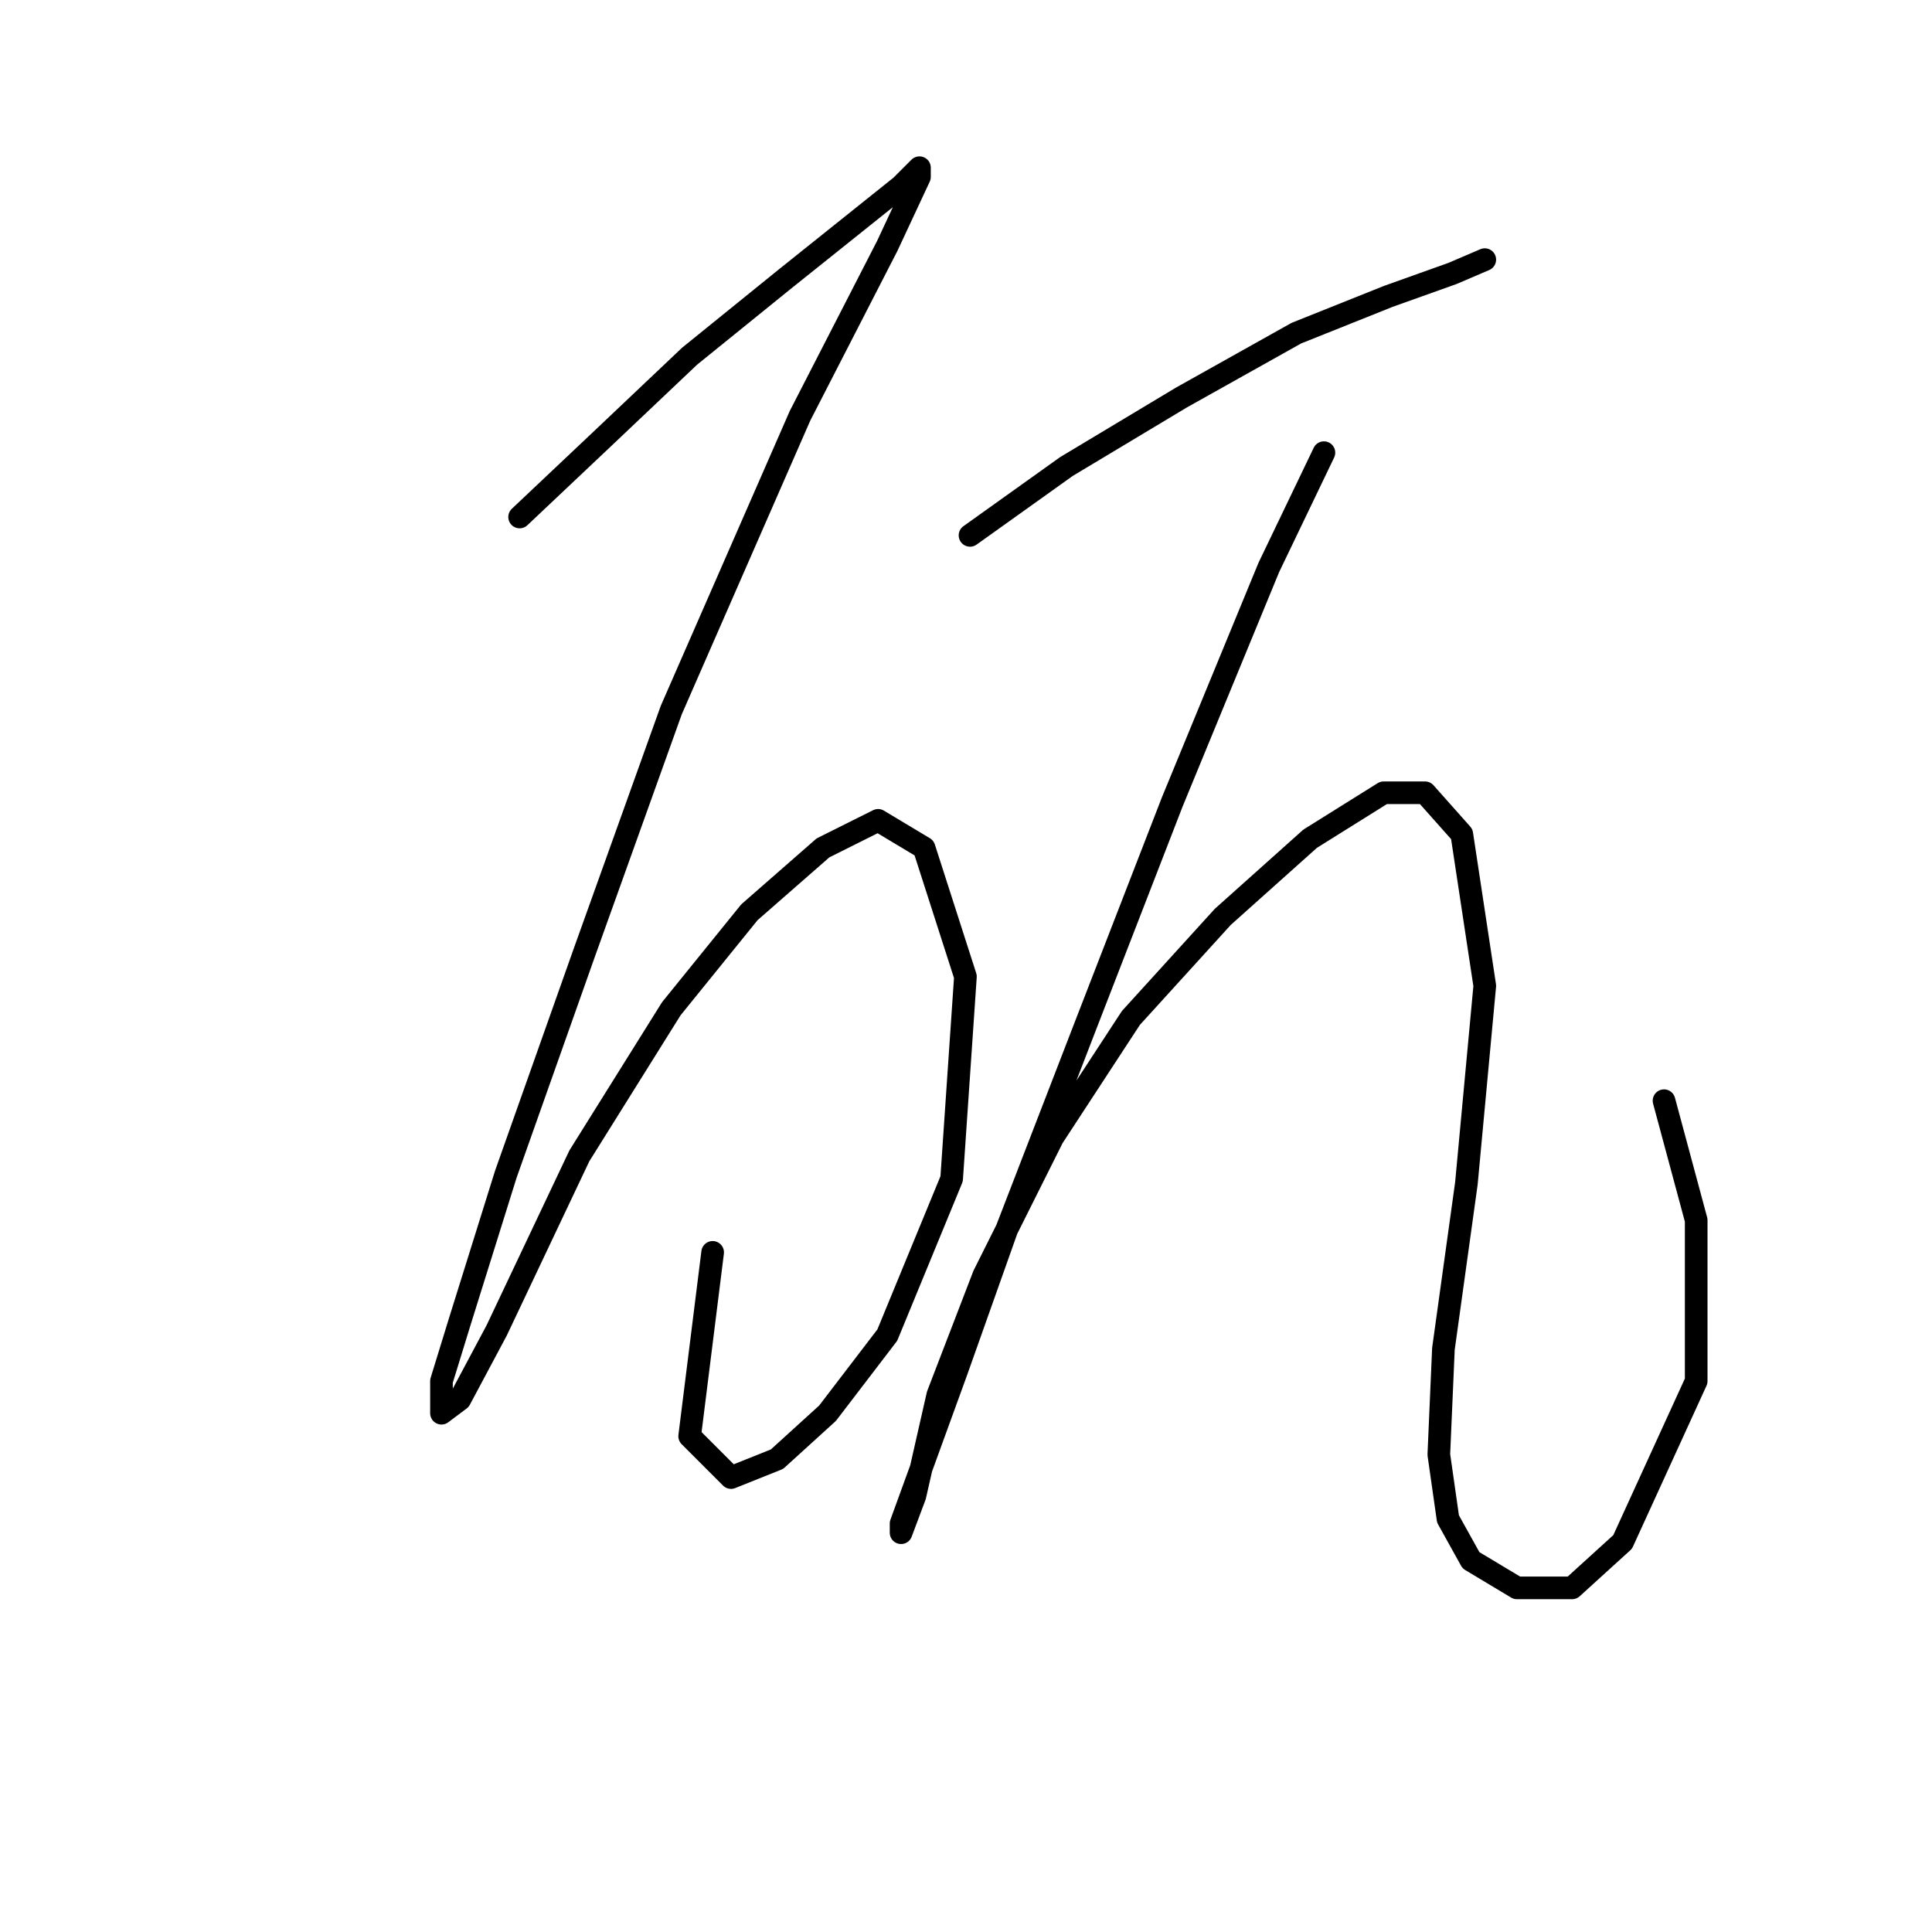 <?xml version="1.0" standalone="no"?>
    <svg width="256" height="256" xmlns="http://www.w3.org/2000/svg" version="1.1">
    <polyline stroke="black" stroke-width="3" stroke-linecap="round" fill="transparent" stroke-linejoin="round" points="68.851 68.505 79.813 58.152 91.384 47.19 104.173 36.837 113.308 29.529 119.398 24.657 121.834 22.221 121.834 23.439 117.571 32.574 106 55.107 88.948 94.083 77.377 126.36 67.024 155.592 60.934 175.08 58.498 182.996 58.498 187.259 60.934 185.432 65.806 176.298 76.768 153.156 88.948 133.668 99.301 120.879 109.045 112.353 116.353 108.699 122.443 112.353 127.924 129.405 126.097 156.201 117.571 176.907 109.654 187.259 102.955 193.349 96.865 195.785 91.384 190.304 94.429 165.945 94.429 165.945 " />
        <polyline stroke="black" stroke-width="3" stroke-linecap="round" fill="transparent" stroke-linejoin="round" points="128.533 70.941 141.322 61.806 156.547 52.671 171.772 44.145 183.952 39.273 192.477 36.228 196.74 34.401 196.74 34.401 " />
        <polyline stroke="black" stroke-width="3" stroke-linecap="round" fill="transparent" stroke-linejoin="round" points="175.426 59.979 168.118 75.204 155.329 106.263 143.758 136.104 133.405 162.9 126.706 181.779 121.834 195.176 119.398 201.875 119.398 203.093 121.225 198.221 124.27 184.823 130.36 168.99 139.495 150.72 149.848 134.886 162.028 121.488 173.599 111.135 183.343 105.045 188.823 105.045 193.695 110.526 196.74 130.623 194.304 156.81 191.26 178.734 190.651 192.74 191.868 201.266 194.913 206.747 201.003 210.401 208.311 210.401 215.01 204.311 224.754 182.996 224.754 161.682 220.491 145.848 220.491 145.848 " />
        </svg>